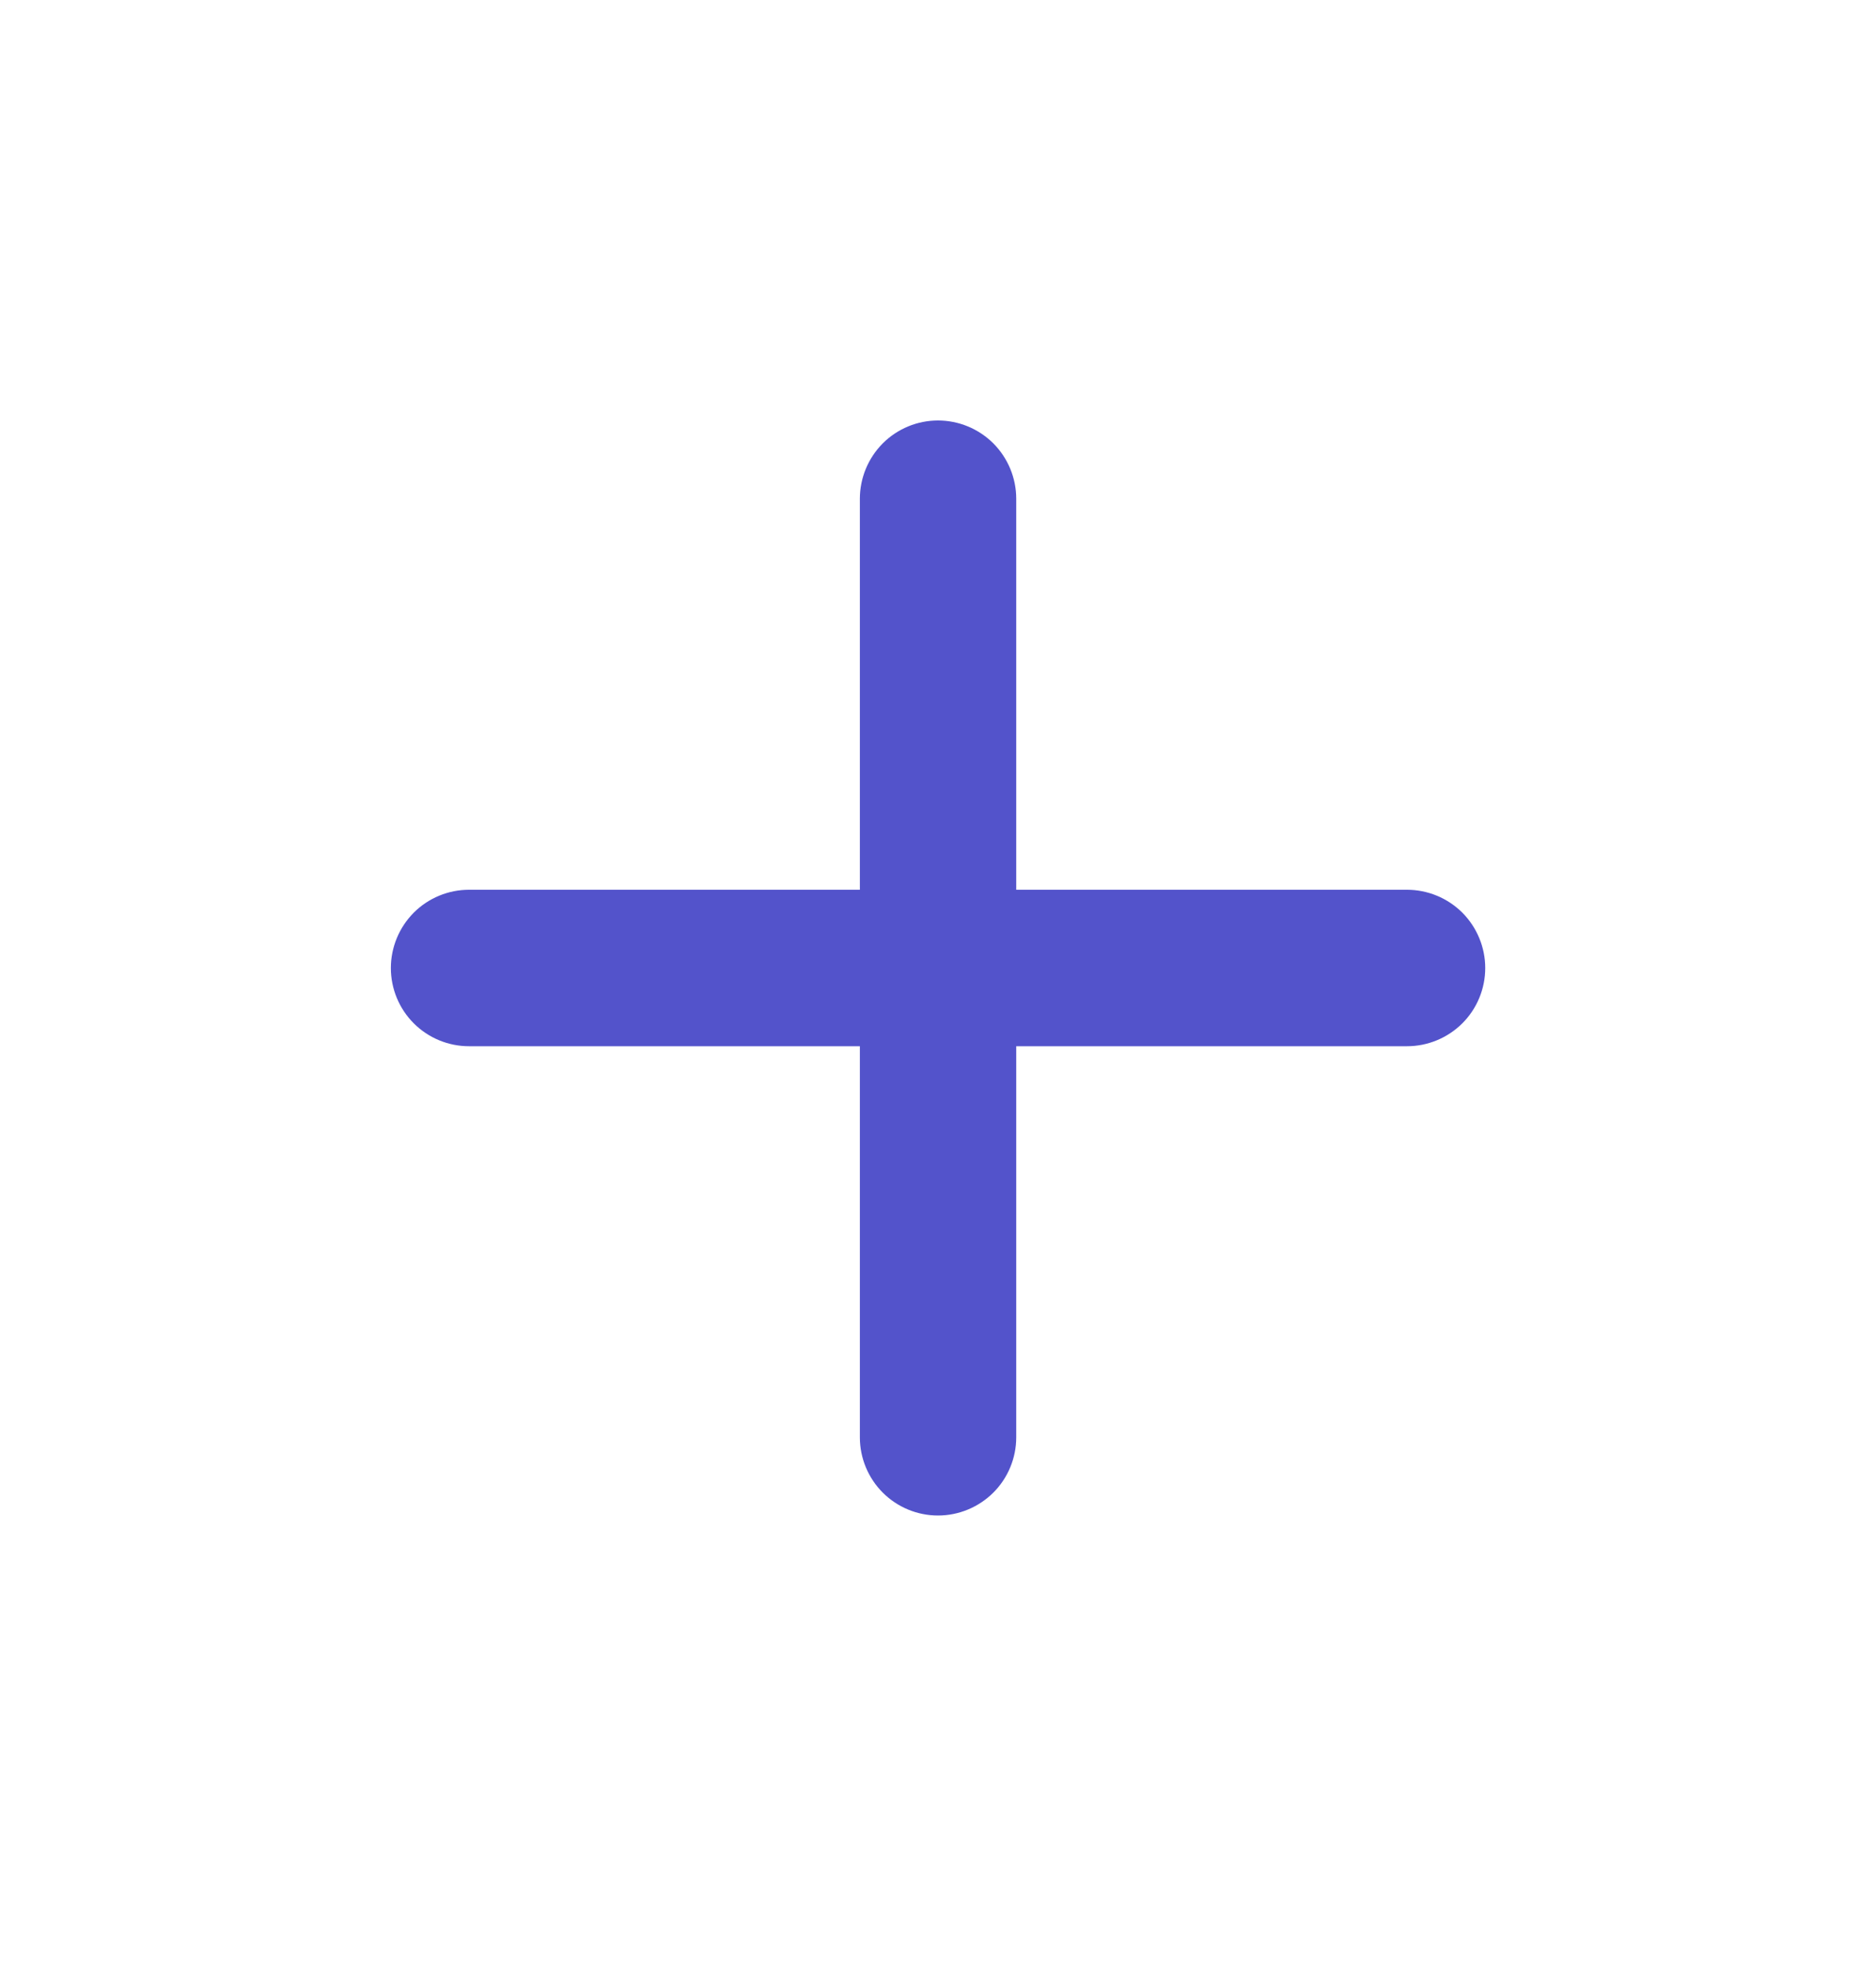 <svg width="20" height="21" viewBox="0 0 20 21" fill="none" xmlns="http://www.w3.org/2000/svg">
<path d="M10.834 5.314C10.834 5.093 10.746 4.881 10.59 4.724C10.433 4.568 10.221 4.48 10 4.48C9.779 4.48 9.567 4.568 9.411 4.724C9.255 4.881 9.167 5.093 9.167 5.314V9.48H5C4.779 9.48 4.567 9.568 4.411 9.724C4.255 9.881 4.167 10.093 4.167 10.314C4.167 10.535 4.255 10.747 4.411 10.903C4.567 11.059 4.779 11.147 5 11.147H9.167V15.314C9.167 15.535 9.255 15.747 9.411 15.903C9.567 16.059 9.779 16.147 10 16.147C10.221 16.147 10.433 16.059 10.59 15.903C10.746 15.747 10.834 15.535 10.834 15.314V11.147H15C15.221 11.147 15.433 11.059 15.59 10.903C15.746 10.747 15.834 10.535 15.834 10.314C15.834 10.093 15.746 9.881 15.59 9.724C15.433 9.568 15.221 9.48 15 9.48H10.834V5.314Z" fill="#5353CB"/>
</svg>
